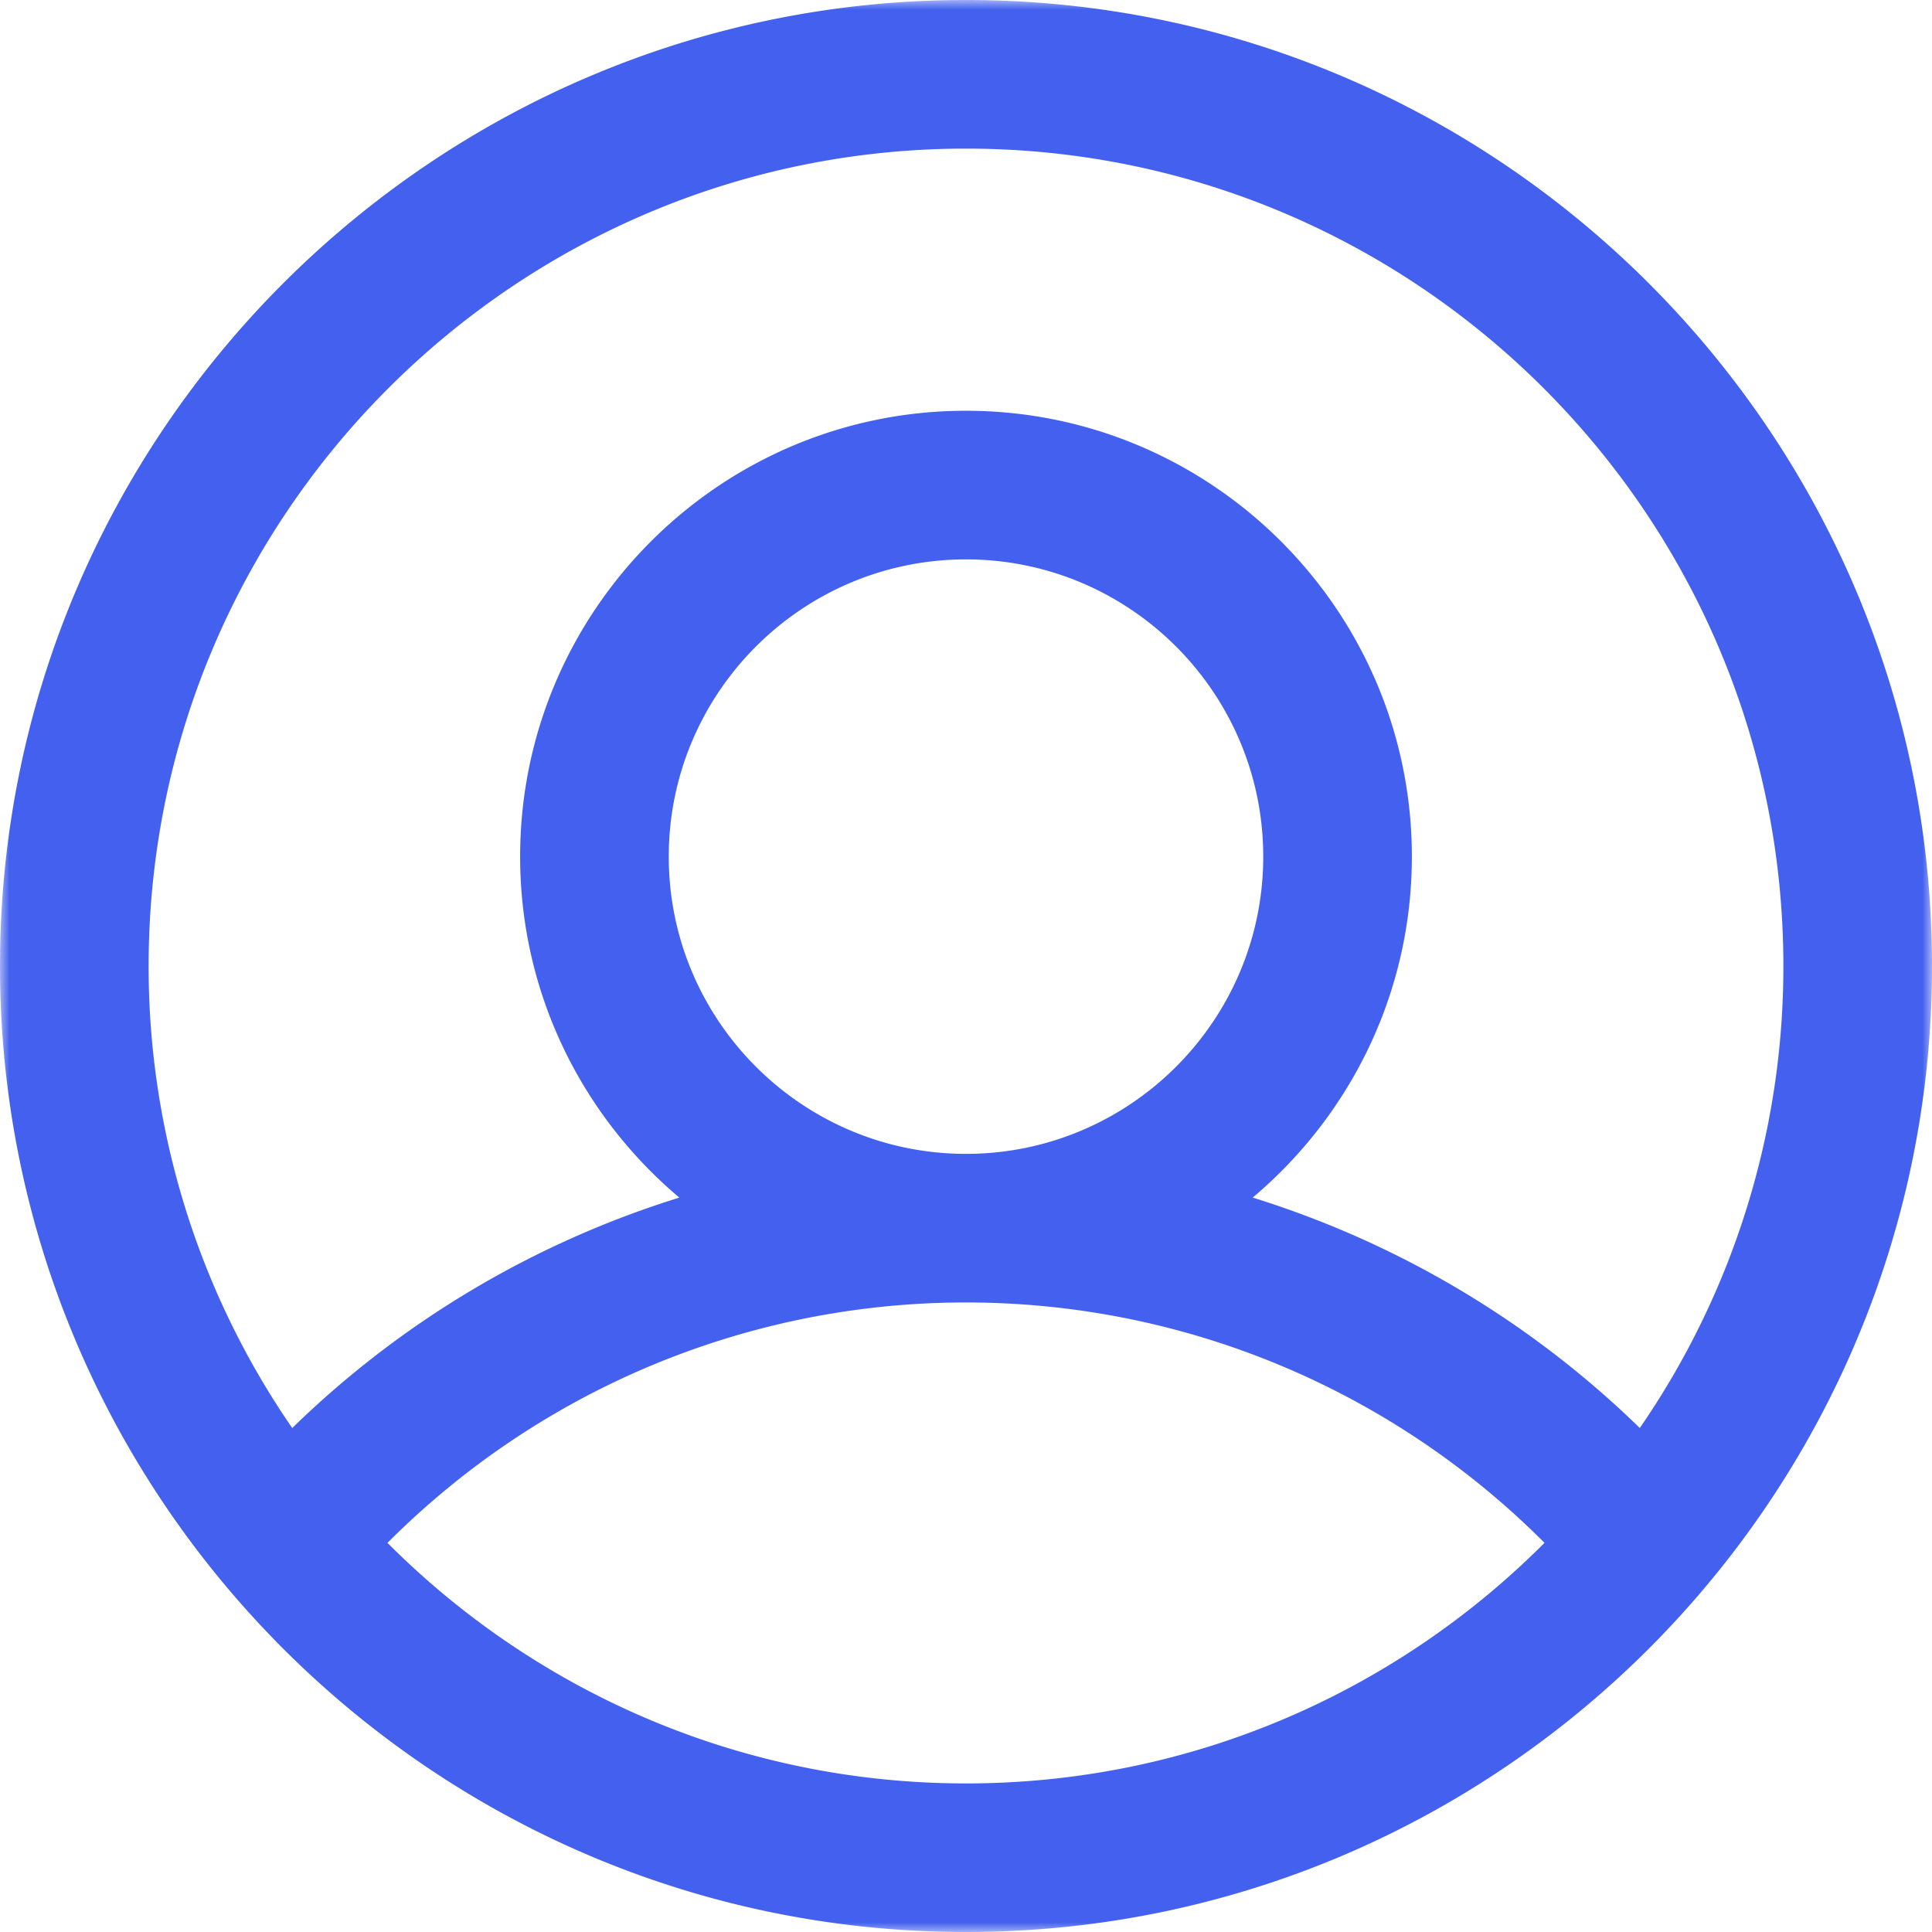 <svg width="100" height="100" viewBox="0 0 100 100" xmlns="http://www.w3.org/2000/svg" xmlns:xlink="http://www.w3.org/1999/xlink">
    <defs>
        <path id="s7u7dugs0a" d="M0 0h100v100H0z"/>
    </defs>
    <g fill="none" fill-rule="evenodd">
        <mask id="70wj21k6lb" fill="#fff">
            <use xlink:href="#s7u7dugs0a"/>
        </mask>
        <path d="M50 92.31c-11.686 0-22.28-4.765-29.944-12.451C27.972 71.92 38.7 67.415 50 67.415c11.3 0 22.028 4.505 29.944 12.442C72.28 87.544 61.686 92.31 50 92.31M34.615 44.34c0-8.484 6.9-15.386 15.385-15.386 8.484 0 15.385 6.902 15.385 15.385 0 8.482-6.9 15.385-15.385 15.385-8.484 0-15.385-6.903-15.385-15.385M50 7.692c23.328 0 42.307 18.979 42.307 42.309a42.056 42.056 0 0 1-7.431 23.912 49.932 49.932 0 0 0-20.038-11.926c5.031-4.236 8.24-10.572 8.24-17.649 0-12.726-10.352-23.077-23.078-23.077-12.726 0-23.078 10.351-23.078 23.077 0 7.078 3.209 13.413 8.241 17.65a49.883 49.883 0 0 0-20.037 11.926A42.055 42.055 0 0 1 7.693 50C7.693 26.671 26.673 7.692 50 7.692M50 0C22.43 0 0 22.43 0 50s22.43 50 50 50 50-22.43 50-50S77.57 0 50 0" fill="#4361EE" mask="url(#70wj21k6lb)"/>
    </g>
</svg>
